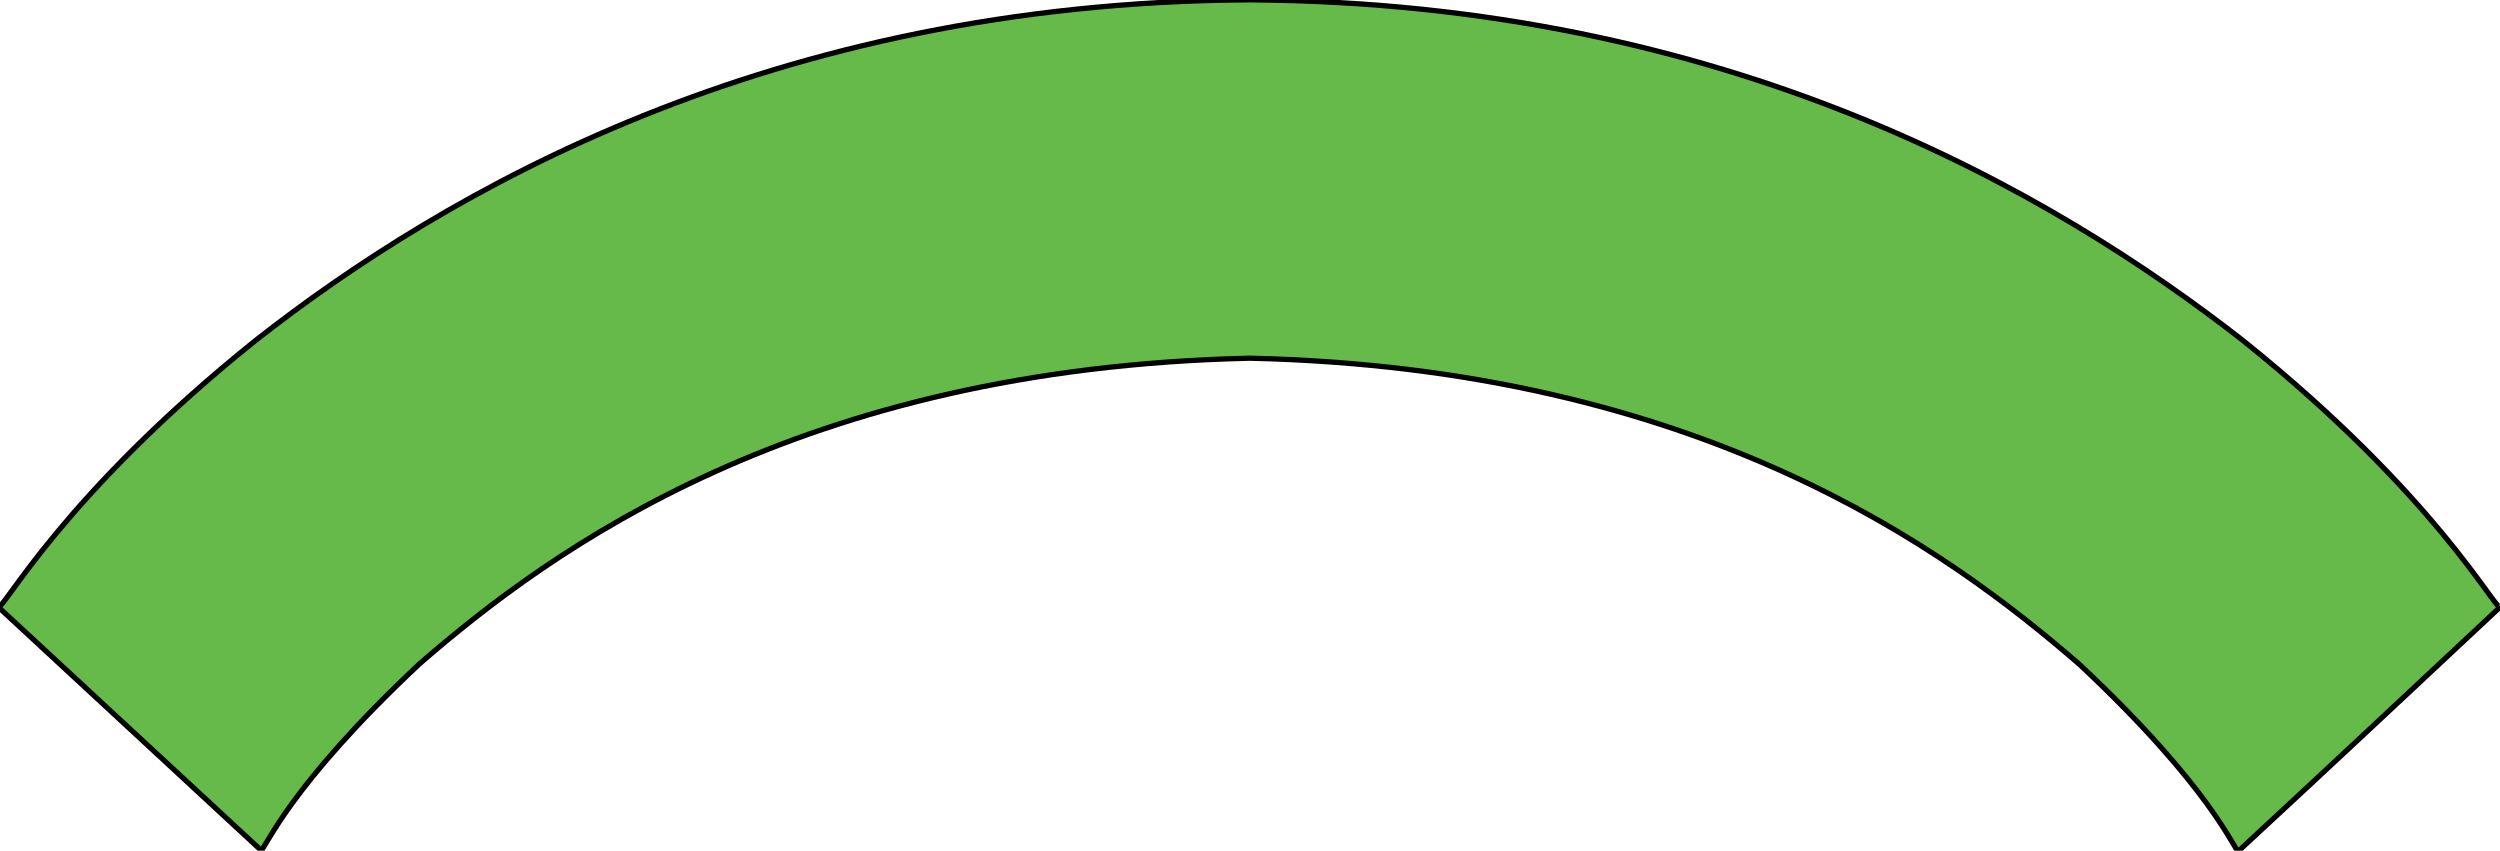 <?xml version="1.0"?>
<svg x="-474px" y="-161px" width="95.074mm" height="32.35mm" viewBox="-474 -161 950 323" xmlns="http://www.w3.org/2000/svg" xmlns:xlink="http://www.w3.org/1999/xlink">
	<path d=" M376.594,162.314 C374.831,161.961 367.069,139.031 316.269,91.406 C265.822,47.661 171.983,-21.131 0.886,-25.011 C-170.564,-21.131 -264.05,47.308 -314.497,91.053 C-365.297,138.678 -373.058,161.608 -374.822,161.961 C-407.983,131.269 -441.497,100.225 -474.658,69.533 C-472.542,70.592 -450.317,27.2 -376.939,-31.714 C-304.972,-88.158 -181.5,-160.125 0.533,-161.183 C182.919,-160.125 306.039,-88.158 378.358,-31.714 C451.736,27.2 473.961,70.592 476.078,69.533 C442.917,100.578 409.756,131.622 376.594,162.314 Z " fill="#66BA49" stroke="#000000" stroke-width="2" fill-opacity="1" stroke-opacity="1" />
</svg>

